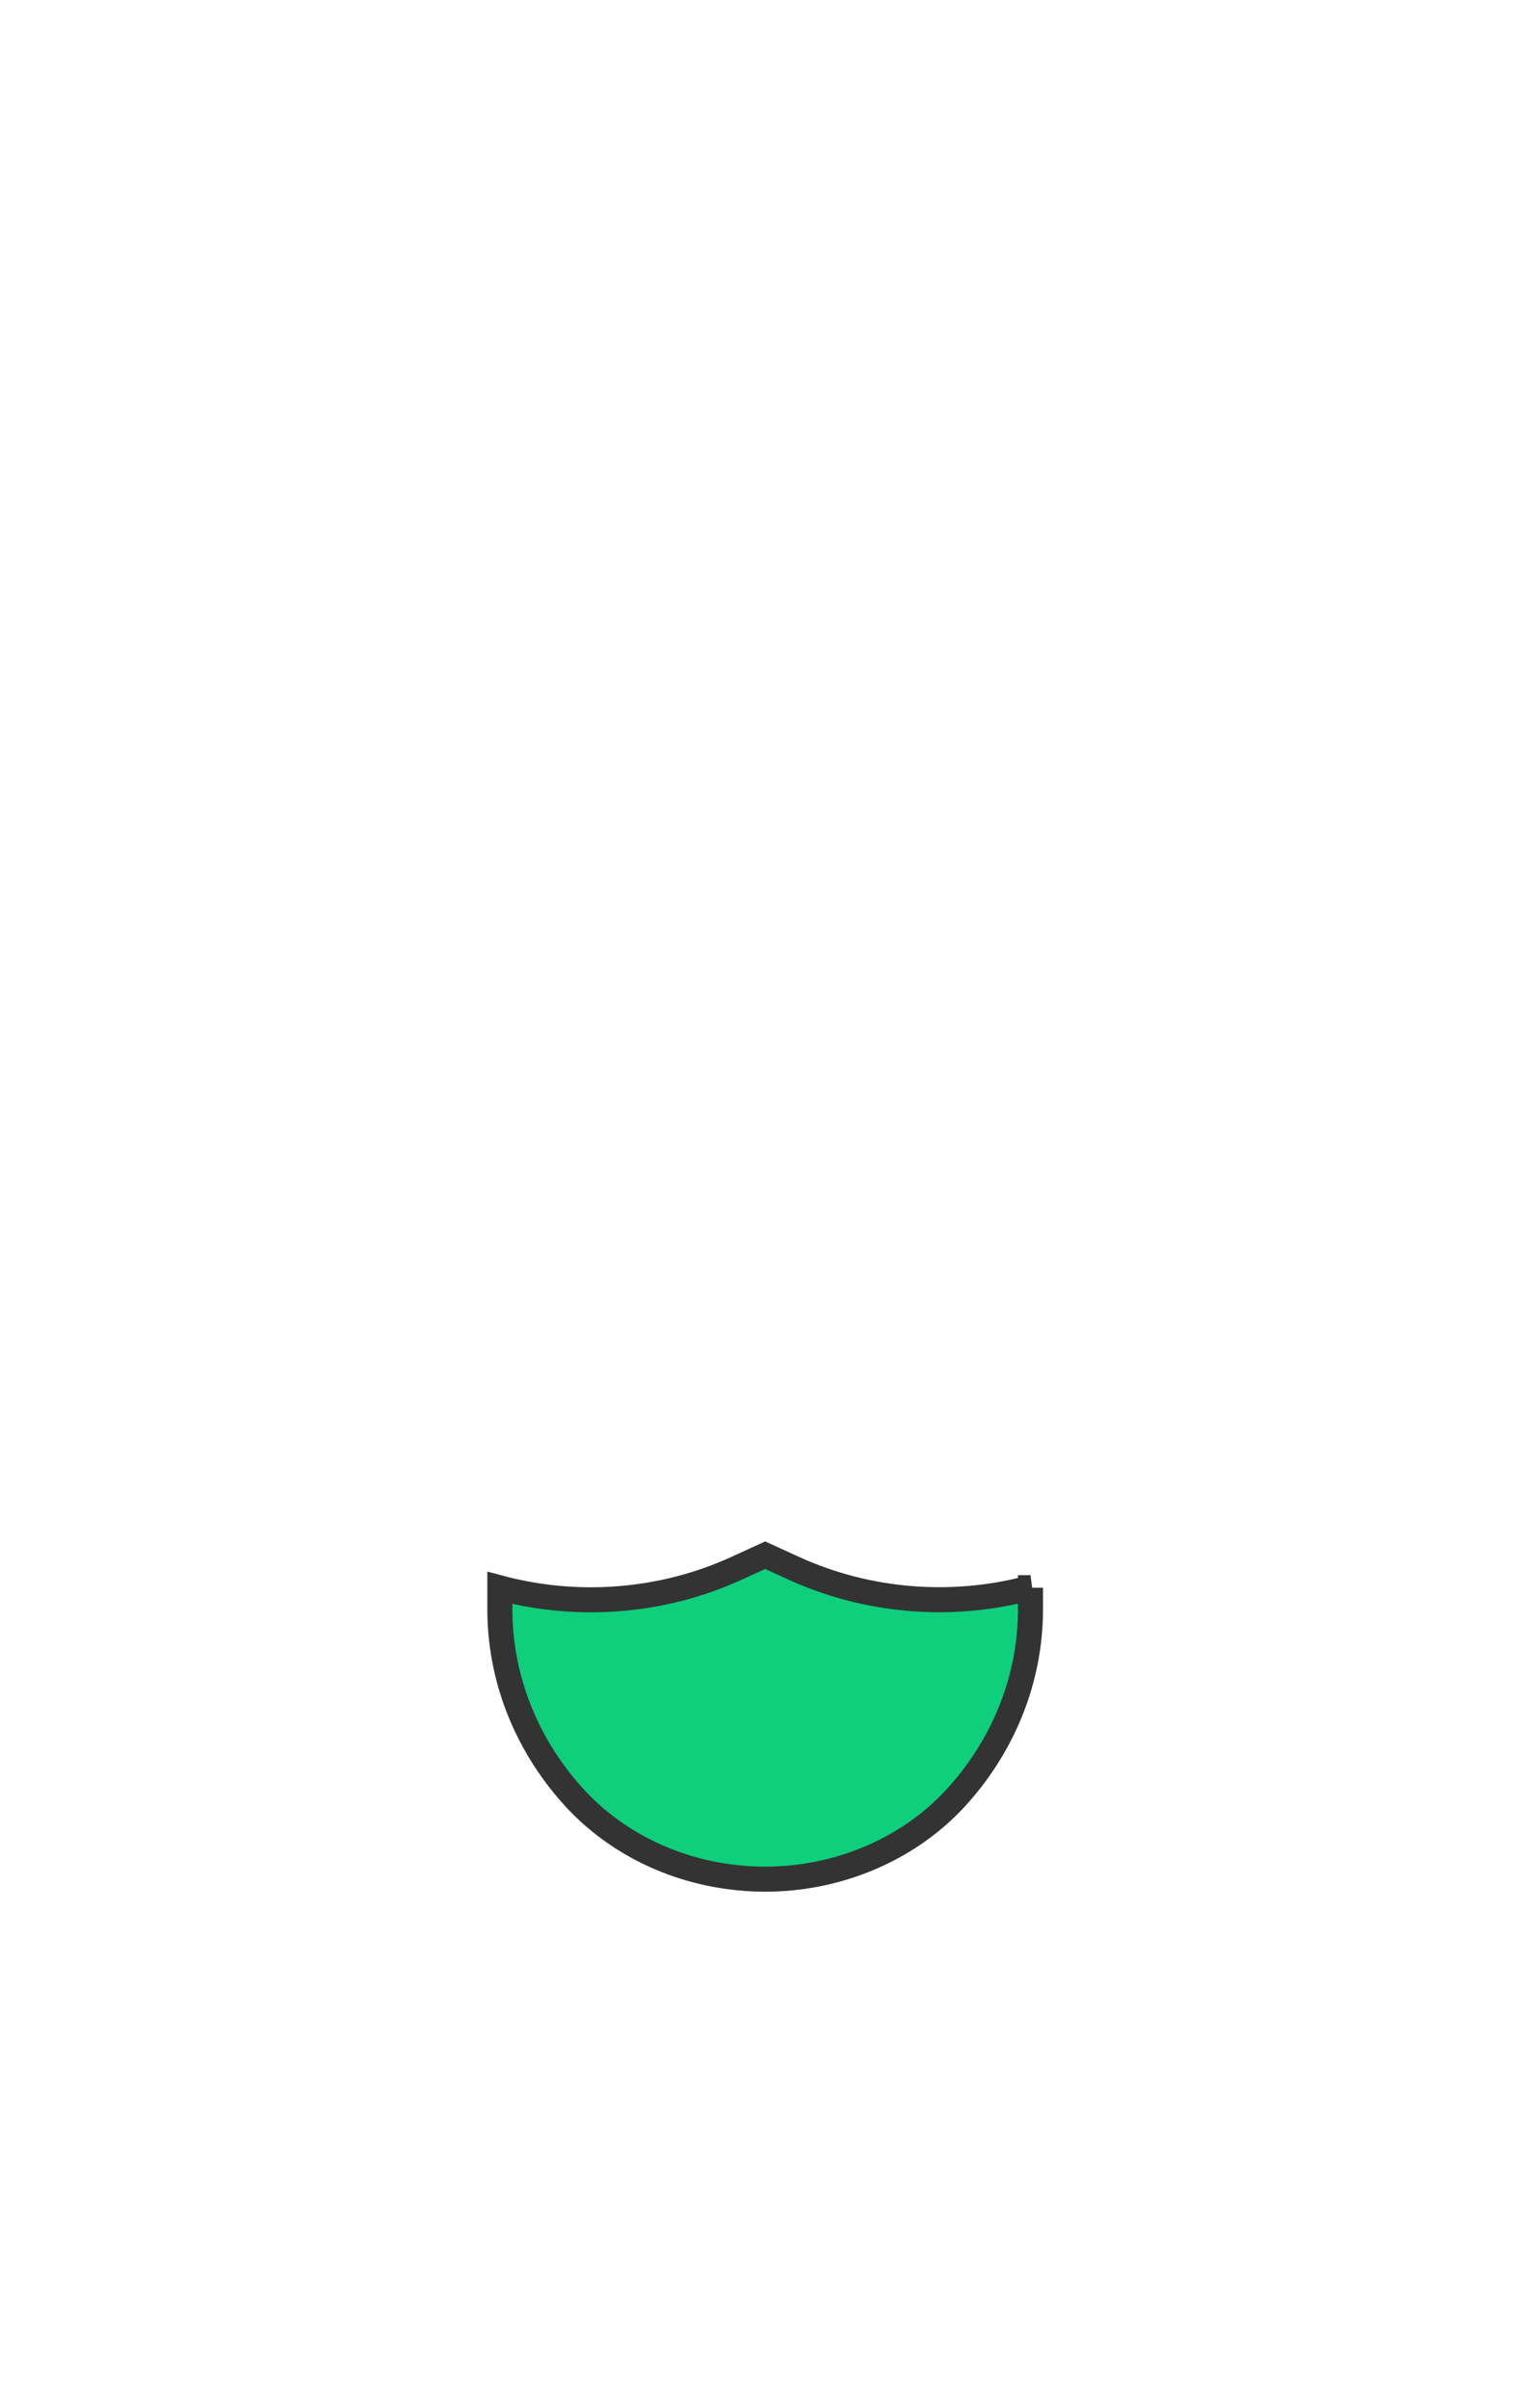 <svg width="899" height="1415" xmlns="http://www.w3.org/2000/svg"><g fill="none" fill-rule="evenodd"><path d="M147.7 530.5h603.7V772H147.7z"/><path d="M605.5 933v12.6c0 39.8-14.9 78.3-42.3 109.1-22.9 25.8-55.5 42.9-91.4 48-14.7 2.1-29.7 2.1-44.4 0-35.9-5-68.4-22.1-91.4-48-27.4-30.8-42.3-69.3-42.3-109.1v-12.5c46.1 12.3 95.6 8.3 138.6-11.3l17.3-7.9 17.3 7.9c43 19.5 92.5 23.6 138.6 11.2z" stroke="#333" stroke-width="14.716" fill="#0ECF7C" fill-rule="nonzero"/></g></svg>